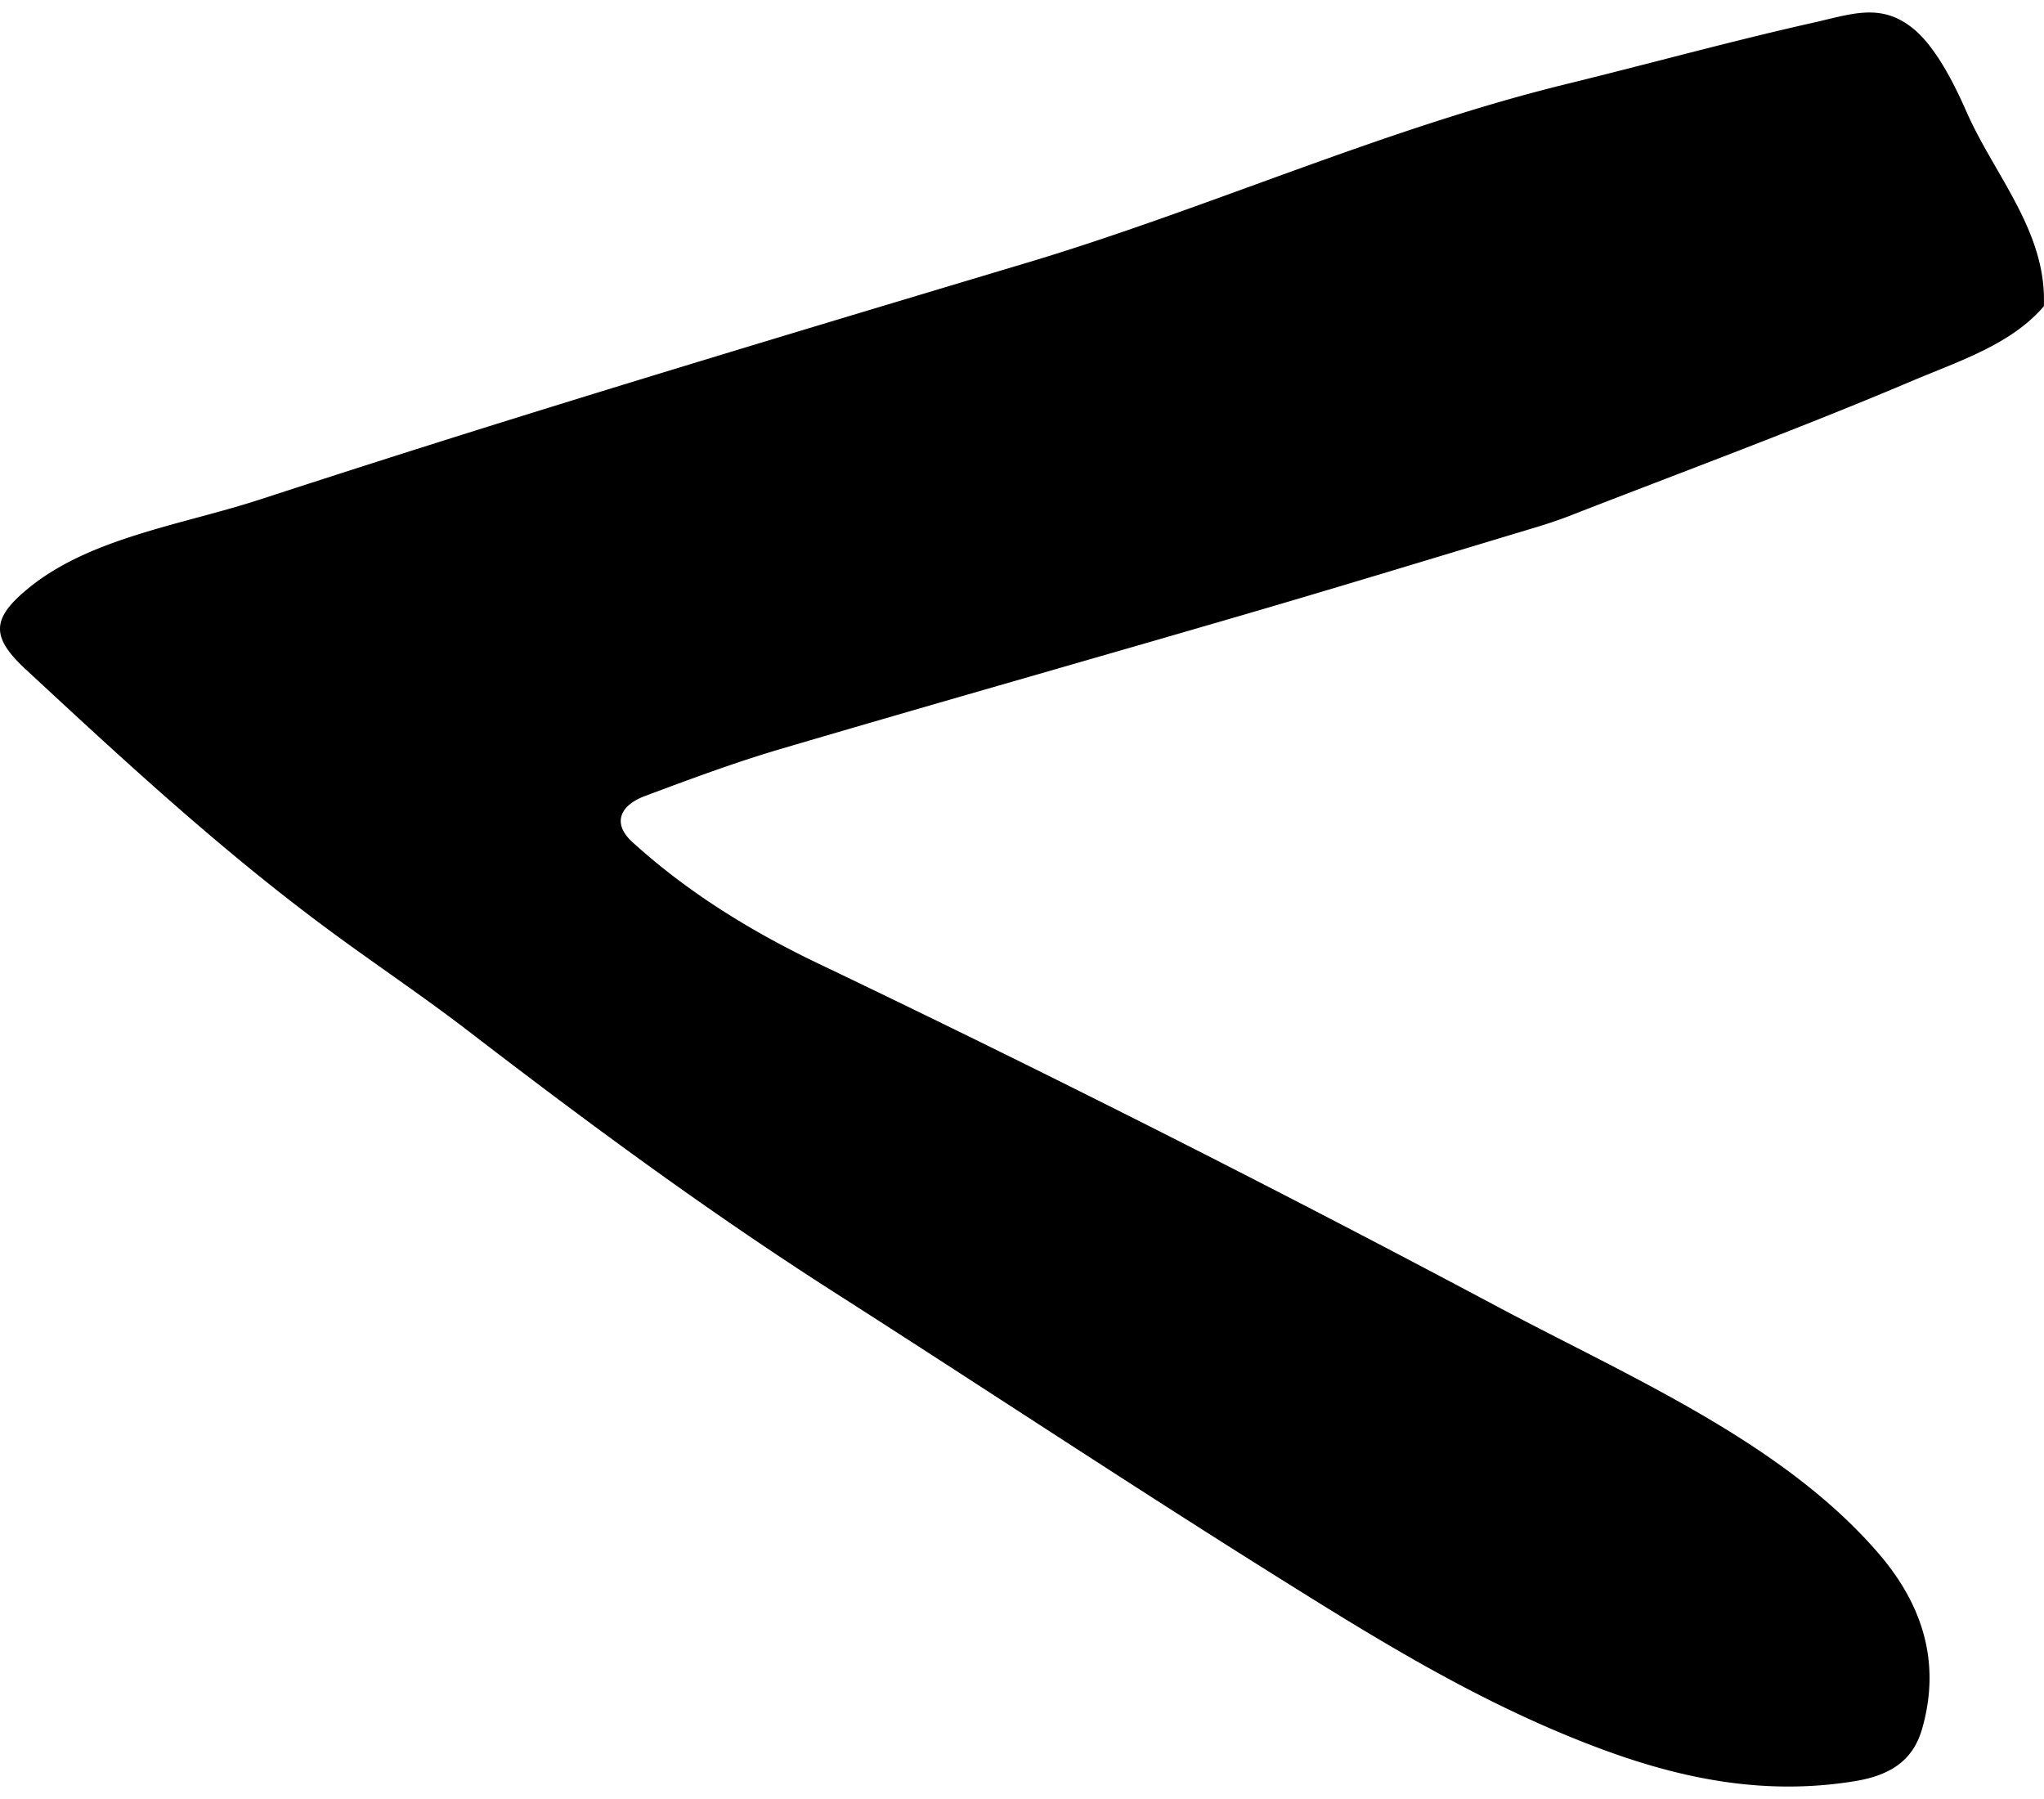<svg width="25" height="22" xmlns="http://www.w3.org/2000/svg" xmlns:xlink="http://www.w3.org/1999/xlink" xmlns:svgjs="http://svgjs.com/svgjs" viewBox="0 0.153 25 21.694"><svg xmlns="http://www.w3.org/2000/svg" width="25" height="22" viewBox="0 0.252 24.628 21.371"><path paint-order="stroke fill markers" fill-rule="evenodd" d="M22.342 21.56c.45-.072.71-.26.817-.63.225-.784.021-1.487-.535-2.127-1.154-1.33-2.963-2.1-4.577-2.958a212.536 212.536 0 0 0-8.183-4.134c-.833-.398-1.594-.873-2.245-1.466-.235-.213-.167-.436.157-.556.53-.198 1.063-.397 1.61-.559 1.876-.553 3.76-1.086 5.638-1.634 1.154-.337 2.303-.688 3.454-1.034.144-.043.287-.09.425-.143 1.386-.54 2.787-1.057 4.15-1.635.559-.236 1.181-.435 1.573-.893.04-.893-.594-1.576-.931-2.342-.136-.308-.37-.795-.664-1.02-.382-.295-.728-.156-1.204-.05-.99.223-1.963.492-2.947.733-2.224.545-4.322 1.5-6.508 2.155-2.053.615-4.105 1.23-6.148 1.866-1.032.321-2.061.65-3.087.984-.927.303-2.041.459-2.784 1.062-.456.37-.47.59-.043.986 1.156 1.072 2.313 2.145 3.604 3.104.573.426 1.174.826 1.738 1.26 1.43 1.099 2.883 2.172 4.426 3.157 1.76 1.125 3.498 2.276 5.27 3.386 1.254.786 2.514 1.57 3.958 2.104.973.36 1.964.557 3.036.384z"/></svg></svg>